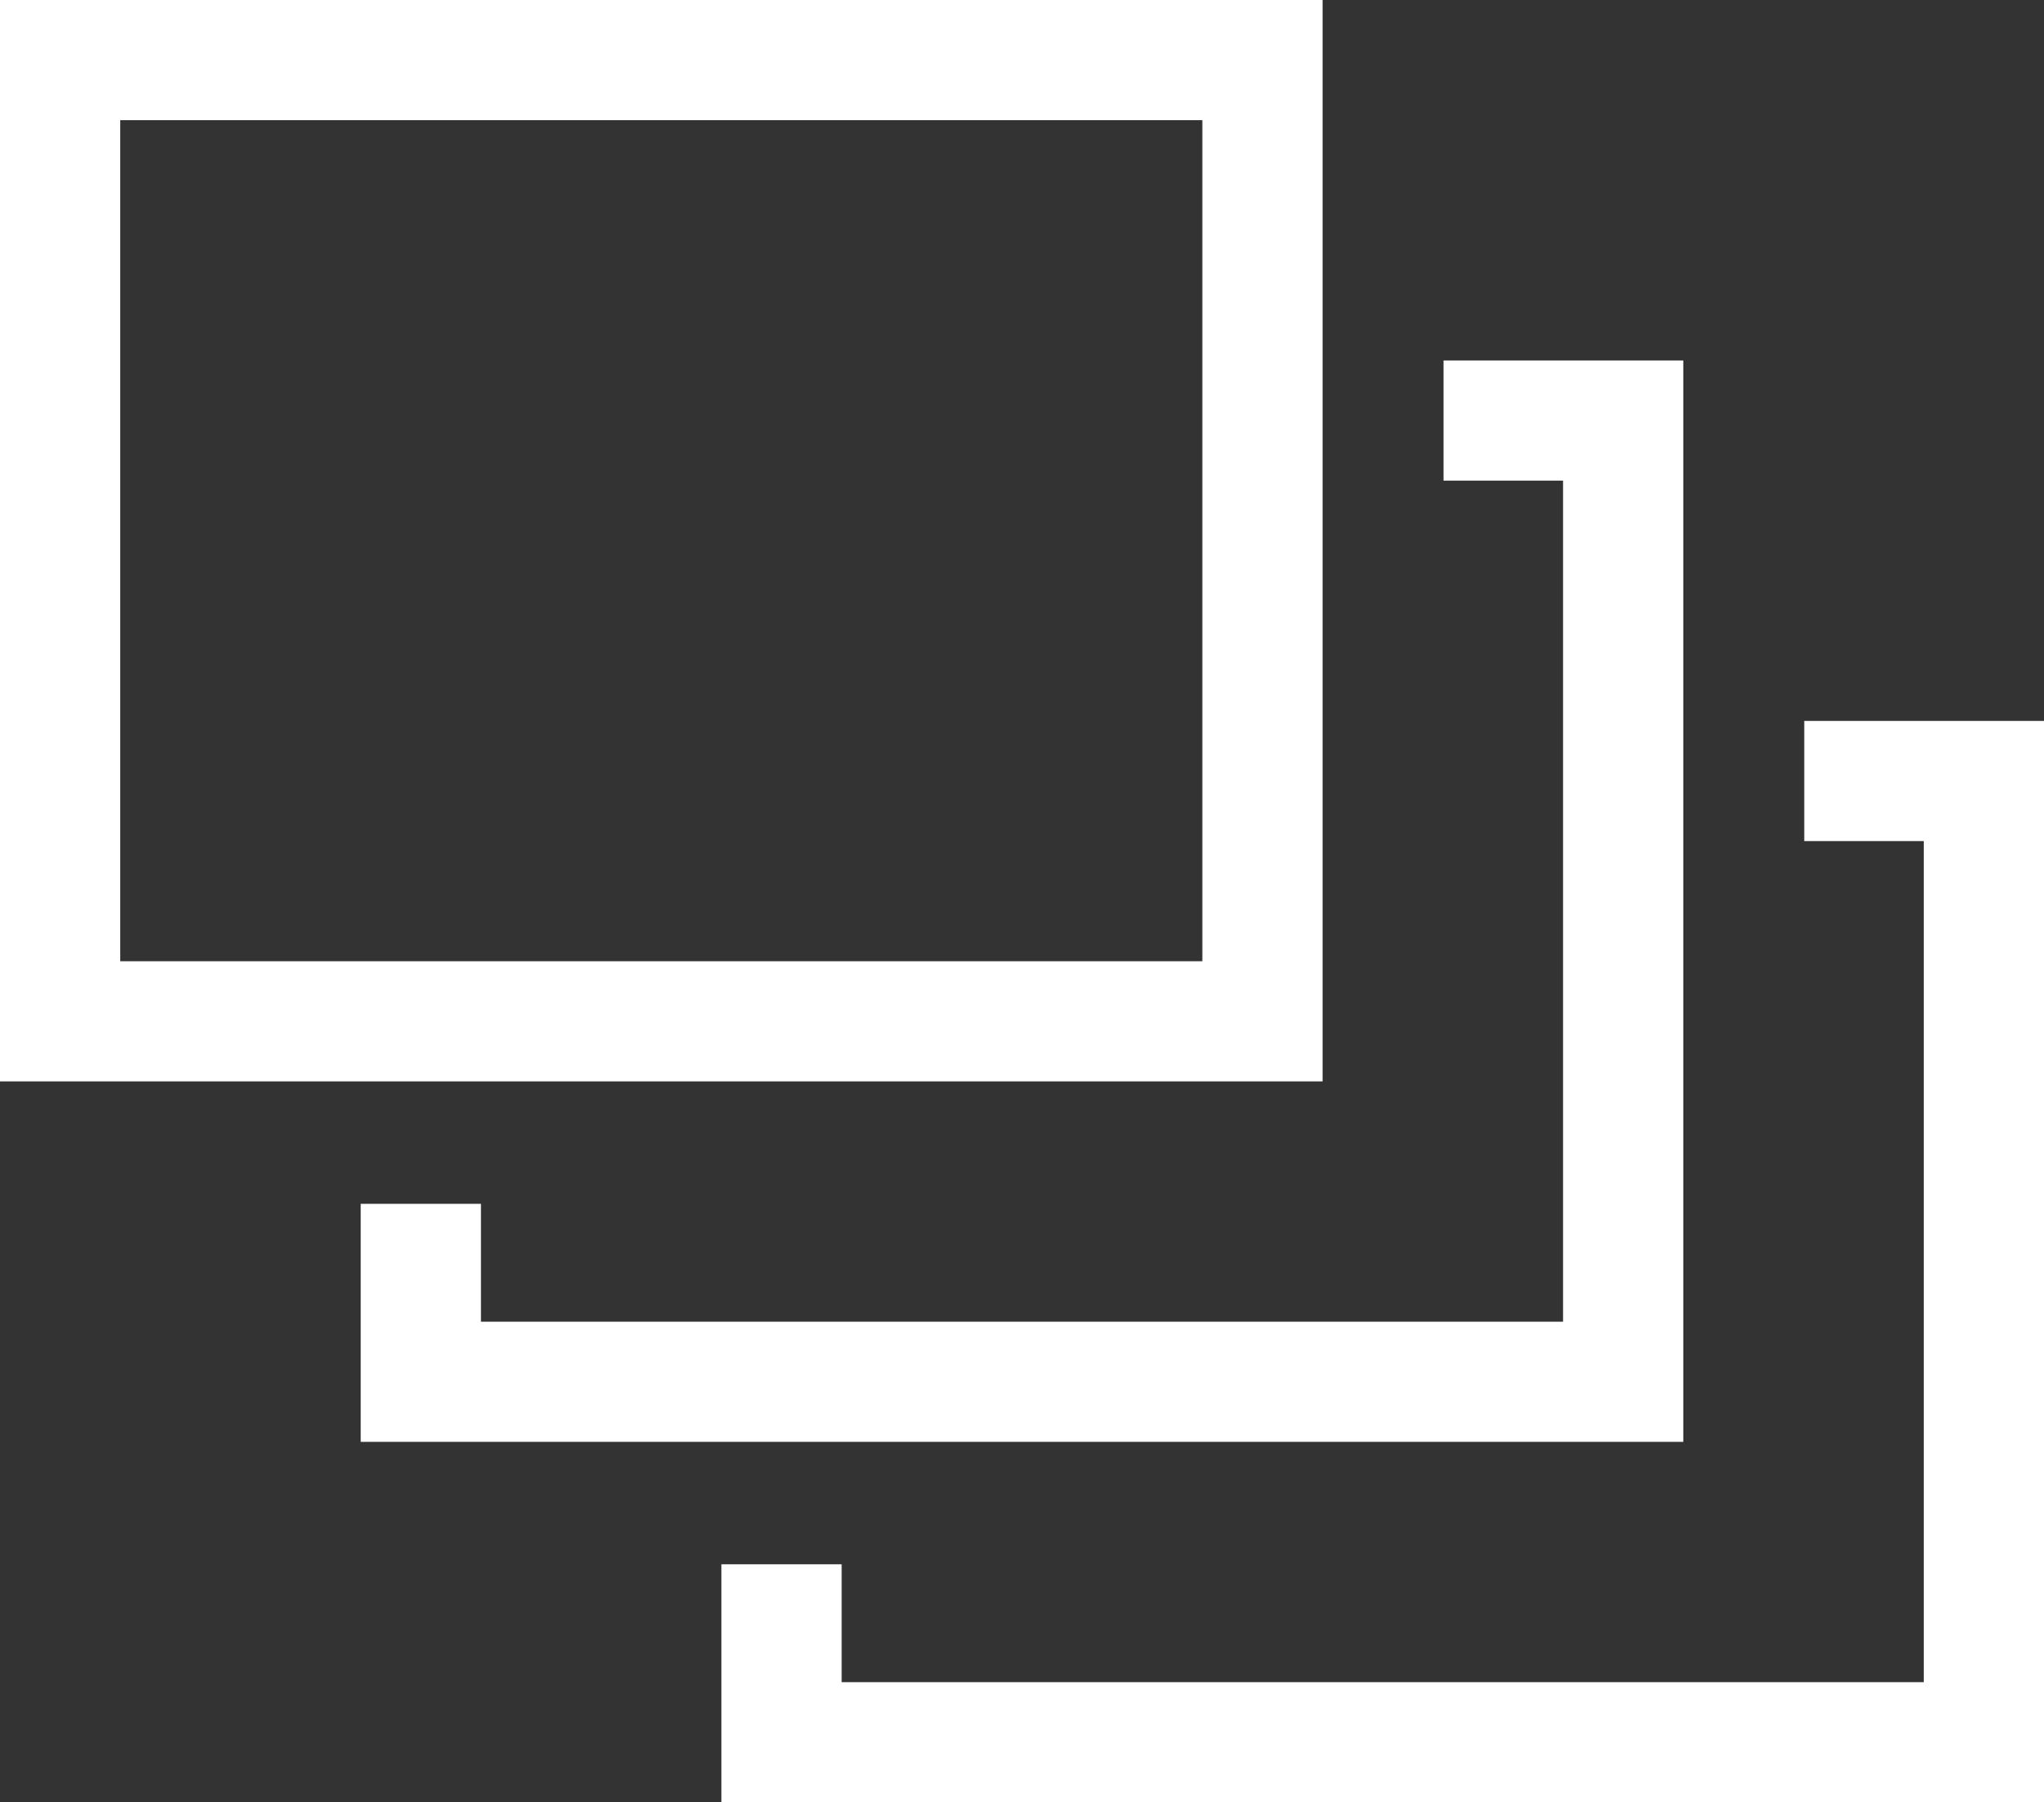 <?xml version="1.0" encoding="UTF-8"?>
<svg width="592px" height="522px" viewBox="0 0 592 522" version="1.1" xmlns="http://www.w3.org/2000/svg" xmlns:xlink="http://www.w3.org/1999/xlink">
    <rect x="0" y="0" width="592" height="522" fill="#333333" stroke="none"/>
    <!-- Generator: Sketch 50.2 (55047) - http://www.bohemiancoding.com/sketch -->
    <title>Shape</title>
    <desc>Created with Sketch.</desc>
    <defs></defs>
    <g id="Page-1" stroke="none" stroke-width="1" fill="none" fill-rule="evenodd">
        <g id="layers-alt" fill="#FFFFFF" fill-rule="nonzero">
            <path d="M383.059,0 L0,0 L0,313.2 L383.059,313.2 L383.059,0 Z M348.235,278.4 L34.824,278.4 L34.824,34.8 L348.235,34.8 L348.235,278.4 Z M487.529,417.6 L104.471,417.6 L104.471,348.661 L139.294,348.661 L139.294,382.8 L452.706,382.8 L452.706,139.2 L418.091,139.2 L418.091,104.4 L487.529,104.4 L487.529,417.6 Z M592,208.8 L592,522 L208.941,522 L208.941,453.061 L243.765,453.061 L243.765,487.2 L557.176,487.2 L557.176,243.6 L522.562,243.6 L522.562,208.8 L592,208.8 Z" id="Shape"></path>
        </g>
    </g>
</svg>